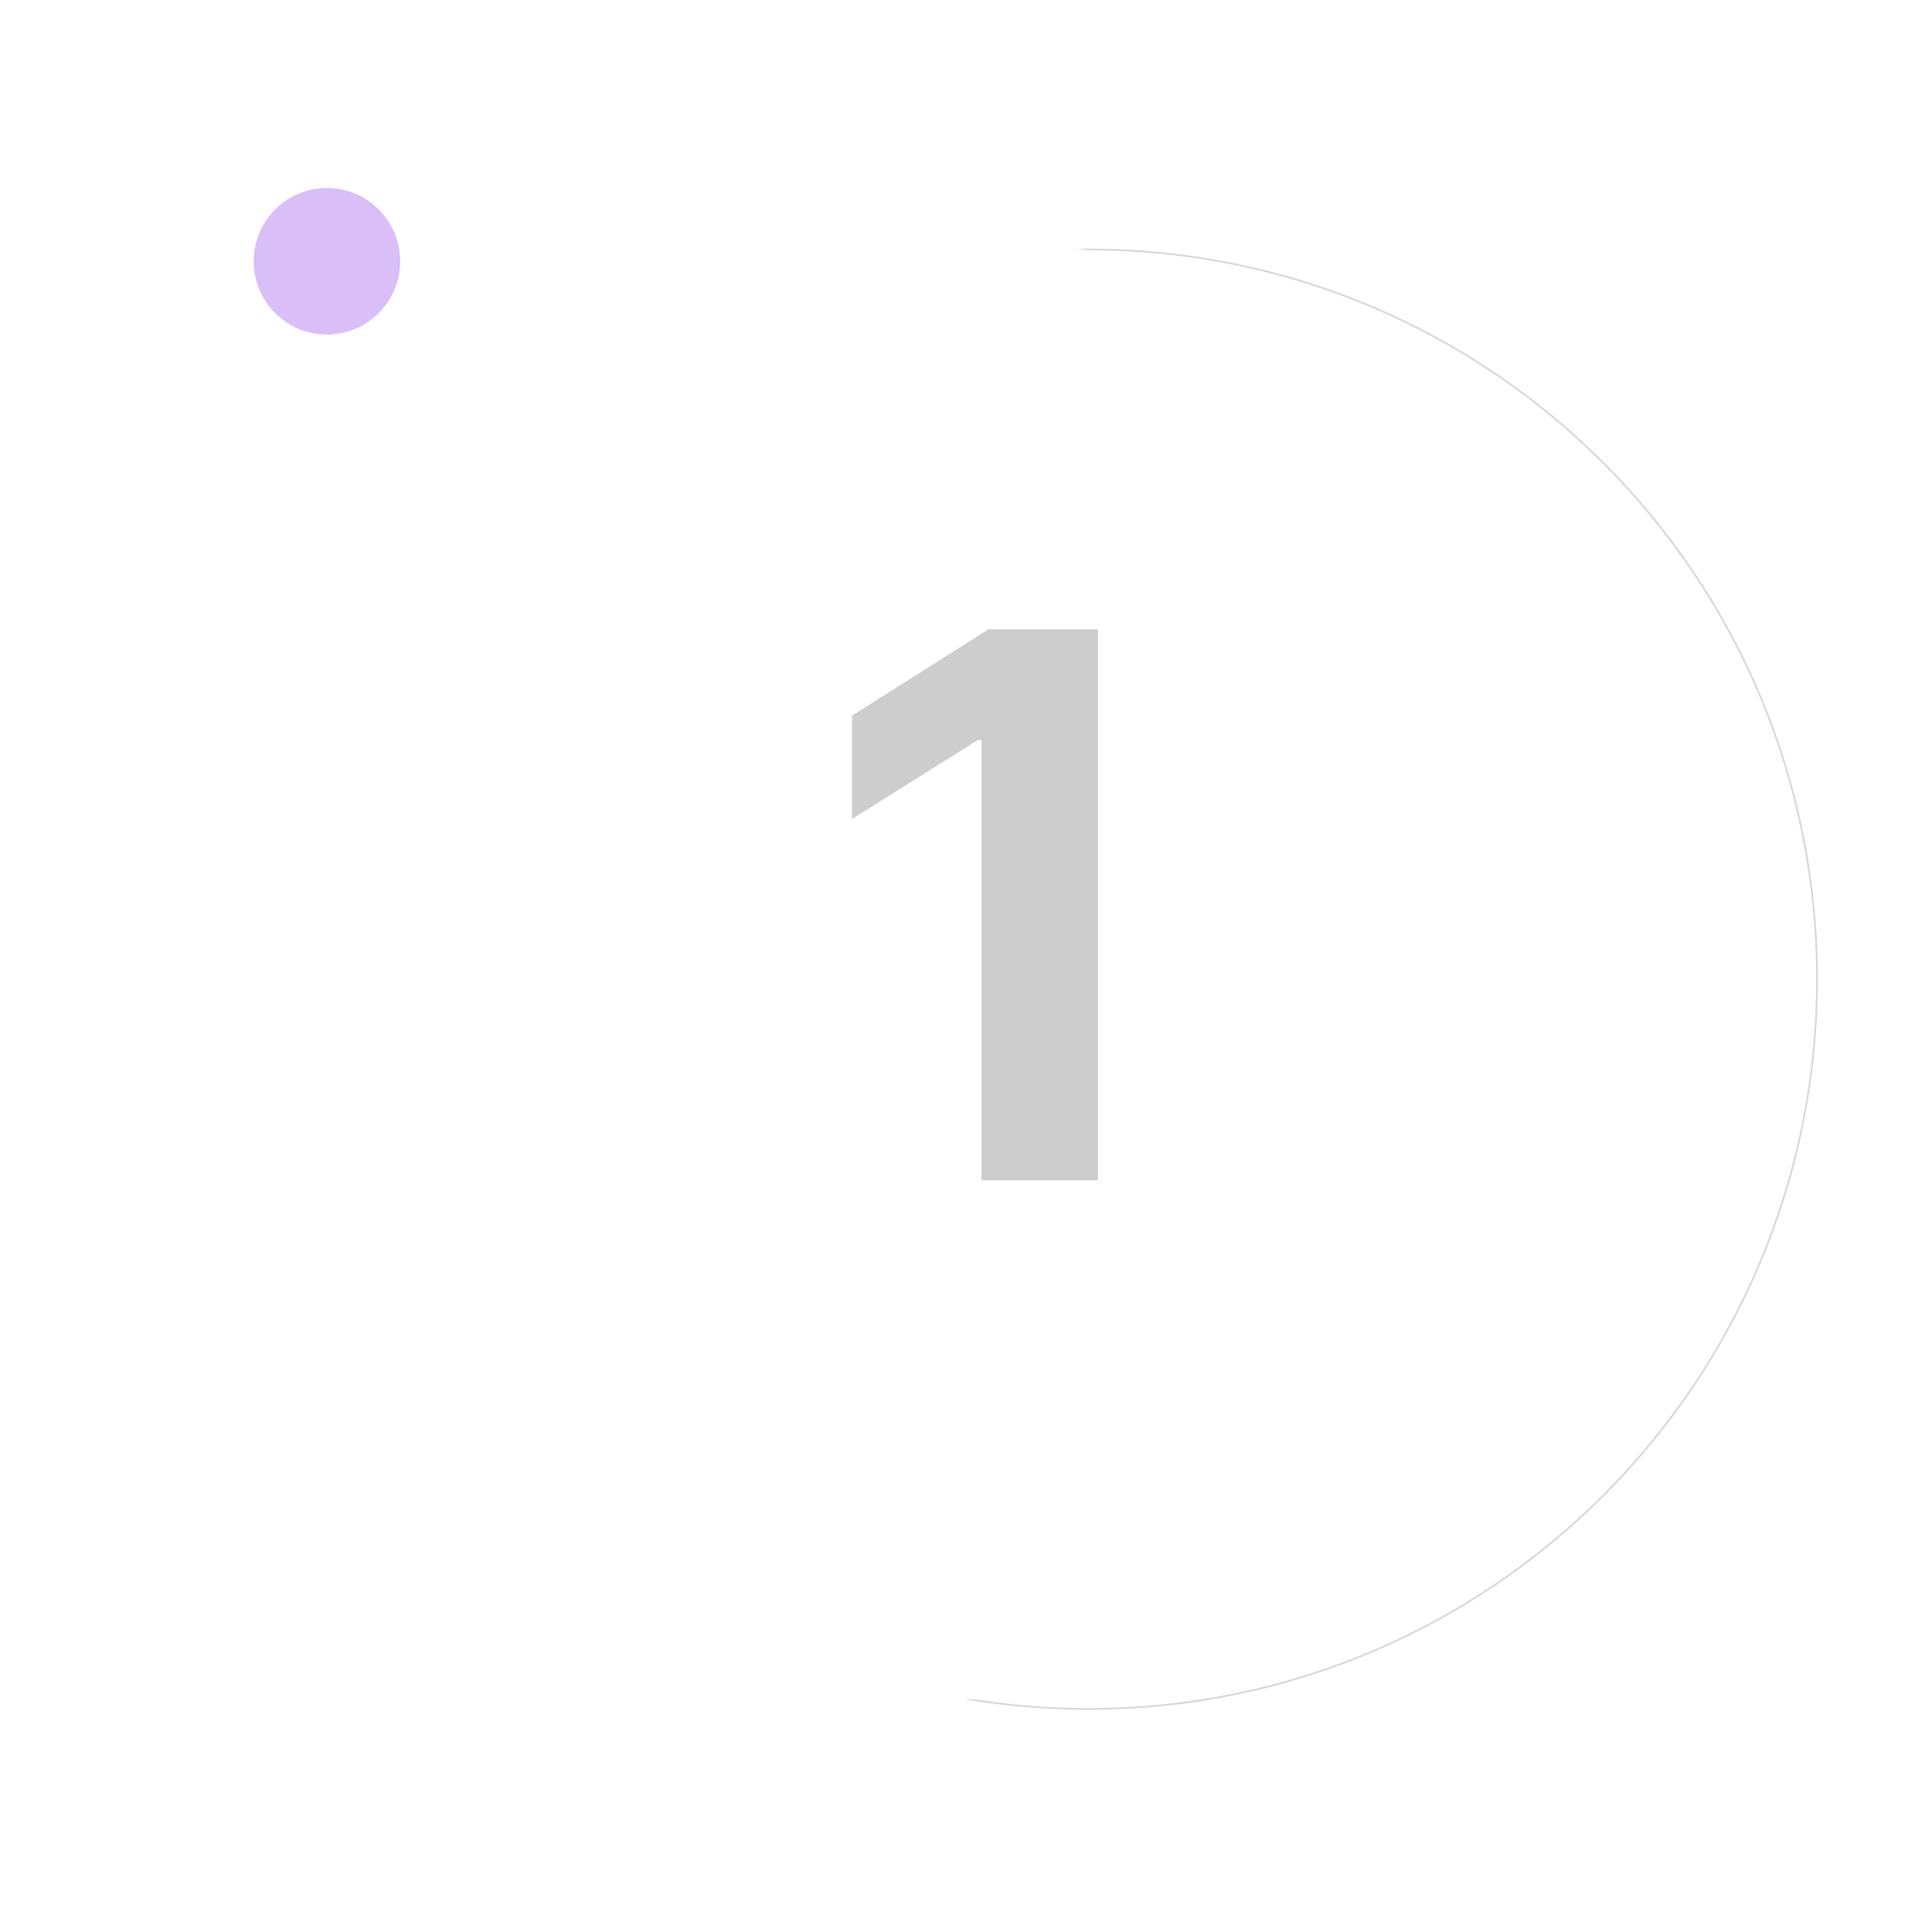 <svg width="51" height="51" viewBox="0 0 51 51" fill="none" xmlns="http://www.w3.org/2000/svg">
<path opacity="0.2" d="M47.965 25.848C47.965 36.487 39.354 45.112 28.731 45.112C18.108 45.112 9.497 36.487 9.497 25.848C9.497 15.209 18.108 6.585 28.731 6.585C39.354 6.585 47.965 15.209 47.965 25.848Z" stroke="#363636" stroke-width="0.045"/>
<g filter="url(#filter0_d_1964_29323)">
<circle cx="25.559" cy="24.104" r="19.256" fill="white"/>
</g>
<g opacity="0.3" filter="url(#filter1_f_1964_29323)">
<circle cx="8.63" cy="6.897" r="1.934" fill="#8224E3"/>
</g>
<path d="M28.984 16.611V31.156H25.908V19.53H25.823L22.492 21.618V18.891L26.093 16.611H28.984Z" fill="#CDCDCD"/>
<defs>
<filter id="filter0_d_1964_29323" x="0.301" y="0.347" width="50.516" height="50.516" filterUnits="userSpaceOnUse" color-interpolation-filters="sRGB">
<feFlood flood-opacity="0" result="BackgroundImageFix"/>
<feColorMatrix in="SourceAlpha" type="matrix" values="0 0 0 0 0 0 0 0 0 0 0 0 0 0 0 0 0 0 127 0" result="hardAlpha"/>
<feOffset dy="1.5"/>
<feGaussianBlur stdDeviation="3.001"/>
<feColorMatrix type="matrix" values="0 0 0 0 0 0 0 0 0 0 0 0 0 0 0 0 0 0 0.2 0"/>
<feBlend mode="normal" in2="BackgroundImageFix" result="effect1_dropShadow_1964_29323"/>
<feBlend mode="normal" in="SourceGraphic" in2="effect1_dropShadow_1964_29323" result="shape"/>
</filter>
<filter id="filter1_f_1964_29323" x="5.22" y="3.487" width="6.82" height="6.82" filterUnits="userSpaceOnUse" color-interpolation-filters="sRGB">
<feFlood flood-opacity="0" result="BackgroundImageFix"/>
<feBlend mode="normal" in="SourceGraphic" in2="BackgroundImageFix" result="shape"/>
<feGaussianBlur stdDeviation="0.738" result="effect1_foregroundBlur_1964_29323"/>
</filter>
</defs>
</svg>
